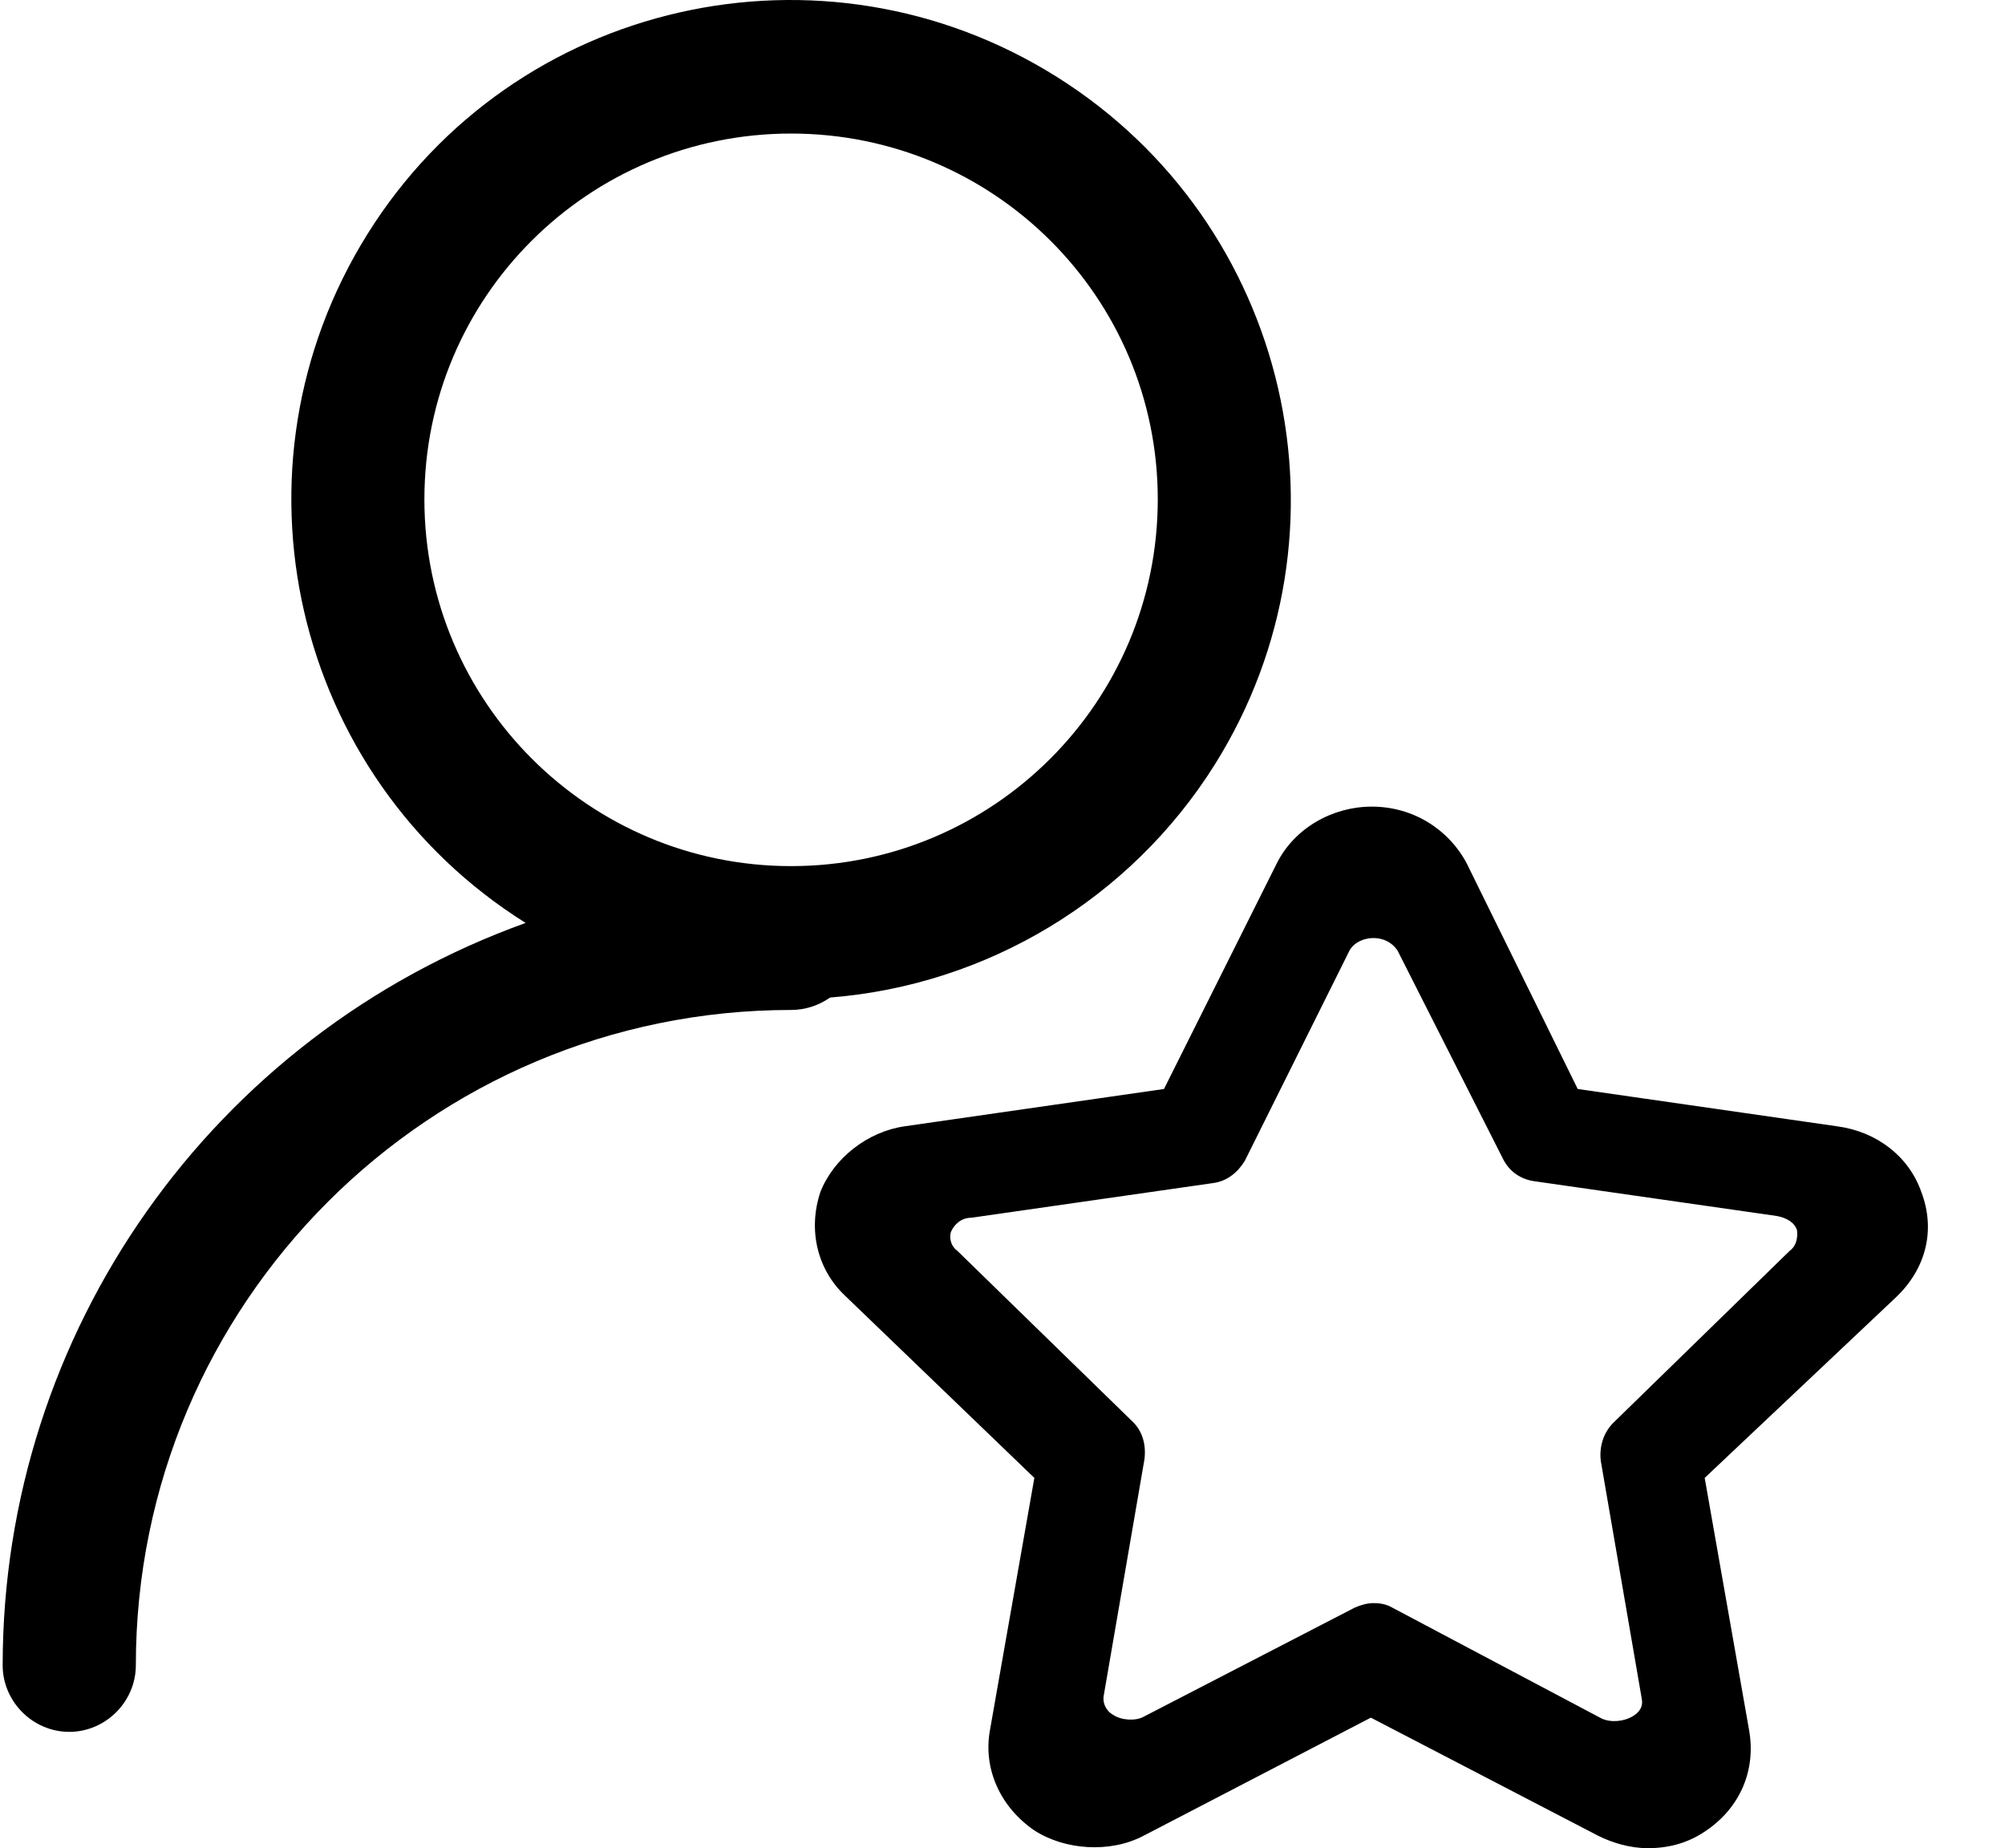 <?xml version="1.0" standalone="no"?><!DOCTYPE svg PUBLIC "-//W3C//DTD SVG 1.1//EN" "http://www.w3.org/Graphics/SVG/1.1/DTD/svg11.dtd"><svg t="1634022863859" class="icon" viewBox="0 0 1111 1024" version="1.1" xmlns="http://www.w3.org/2000/svg" p-id="3710" xmlns:xlink="http://www.w3.org/1999/xlink" width="216.992" height="200"><defs><style type="text/css"></style></defs><path d="M459.997 552.687c-6.396 4.428-13.775 6.888-21.647 6.888-200.234 0-363.078 162.352-363.078 363.078 0 20.171-16.727 36.898-36.898 36.898s-36.898-16.727-36.898-36.898c0-184.491 116.106-348.811 289.774-411.292-129.39-81.176-168.748-251.892-87.572-381.773S456.062-38.668 585.451 42.508s168.748 251.892 87.572 381.281c-46.738 74.288-125.946 122.01-213.026 128.898z m-21.647-72.812c112.17 0 203.186-91.016 203.186-203.186S550.521 73.995 438.35 73.995 235.164 164.518 235.164 276.689s91.016 203.186 203.186 203.186zM1064.636 660.43c-6.888-19.679-24.599-33.454-46.738-36.406l-143.657-20.663-61.497-124.962c-9.84-18.695-29.519-31.486-52.641-31.486-21.647 0-42.802 11.807-52.641 31.486l-62.481 124.962-143.657 20.663c-20.663 2.952-39.358 17.711-46.738 36.406-6.888 20.663-1.968 42.802 13.775 57.561l104.791 100.855-24.599 139.721c-3.936 21.647 5.904 42.802 24.599 55.593 16.727 10.823 41.818 12.791 60.513 2.952l125.946-65.433 125.946 65.433c7.872 3.936 17.711 6.888 27.551 6.888 11.807 0 22.631-2.952 32.47-9.84 18.695-12.791 27.551-33.454 23.615-55.593l-24.599-139.721 105.775-99.871c17.219-16.235 22.139-37.882 14.267-58.545z m-72.812 32.47l-97.903 95.443c-5.412 5.412-7.872 13.283-6.888 21.155l22.631 131.358c0.984 4.428-0.984 7.872-5.412 10.331-4.428 2.46-11.315 3.444-16.727 0.984L771.418 890.675c-3.444-1.968-6.888-2.46-10.331-2.46s-6.888 0.984-10.331 2.46l-117.09 60.513c-4.428 2.46-12.299 1.968-16.727-0.984-4.428-2.46-5.904-6.888-5.412-10.331l22.631-131.358c0.984-7.872-0.984-15.743-6.888-21.155l-96.919-94.459c-3.444-2.46-4.428-6.888-3.444-10.331 1.968-4.428 5.904-7.872 11.315-7.872l133.817-19.187c7.872-0.984 13.775-5.904 17.711-12.299L747.803 526.612c2.46-4.428 7.872-6.888 13.283-6.888s10.331 2.46 13.283 6.888l58.545 115.614c3.444 6.888 9.84 11.315 17.711 12.299l133.817 19.187c5.412 0.984 9.84 3.444 11.315 7.872 0.492 4.428-0.492 8.856-3.936 11.315z" p-id="3711"></path></svg>